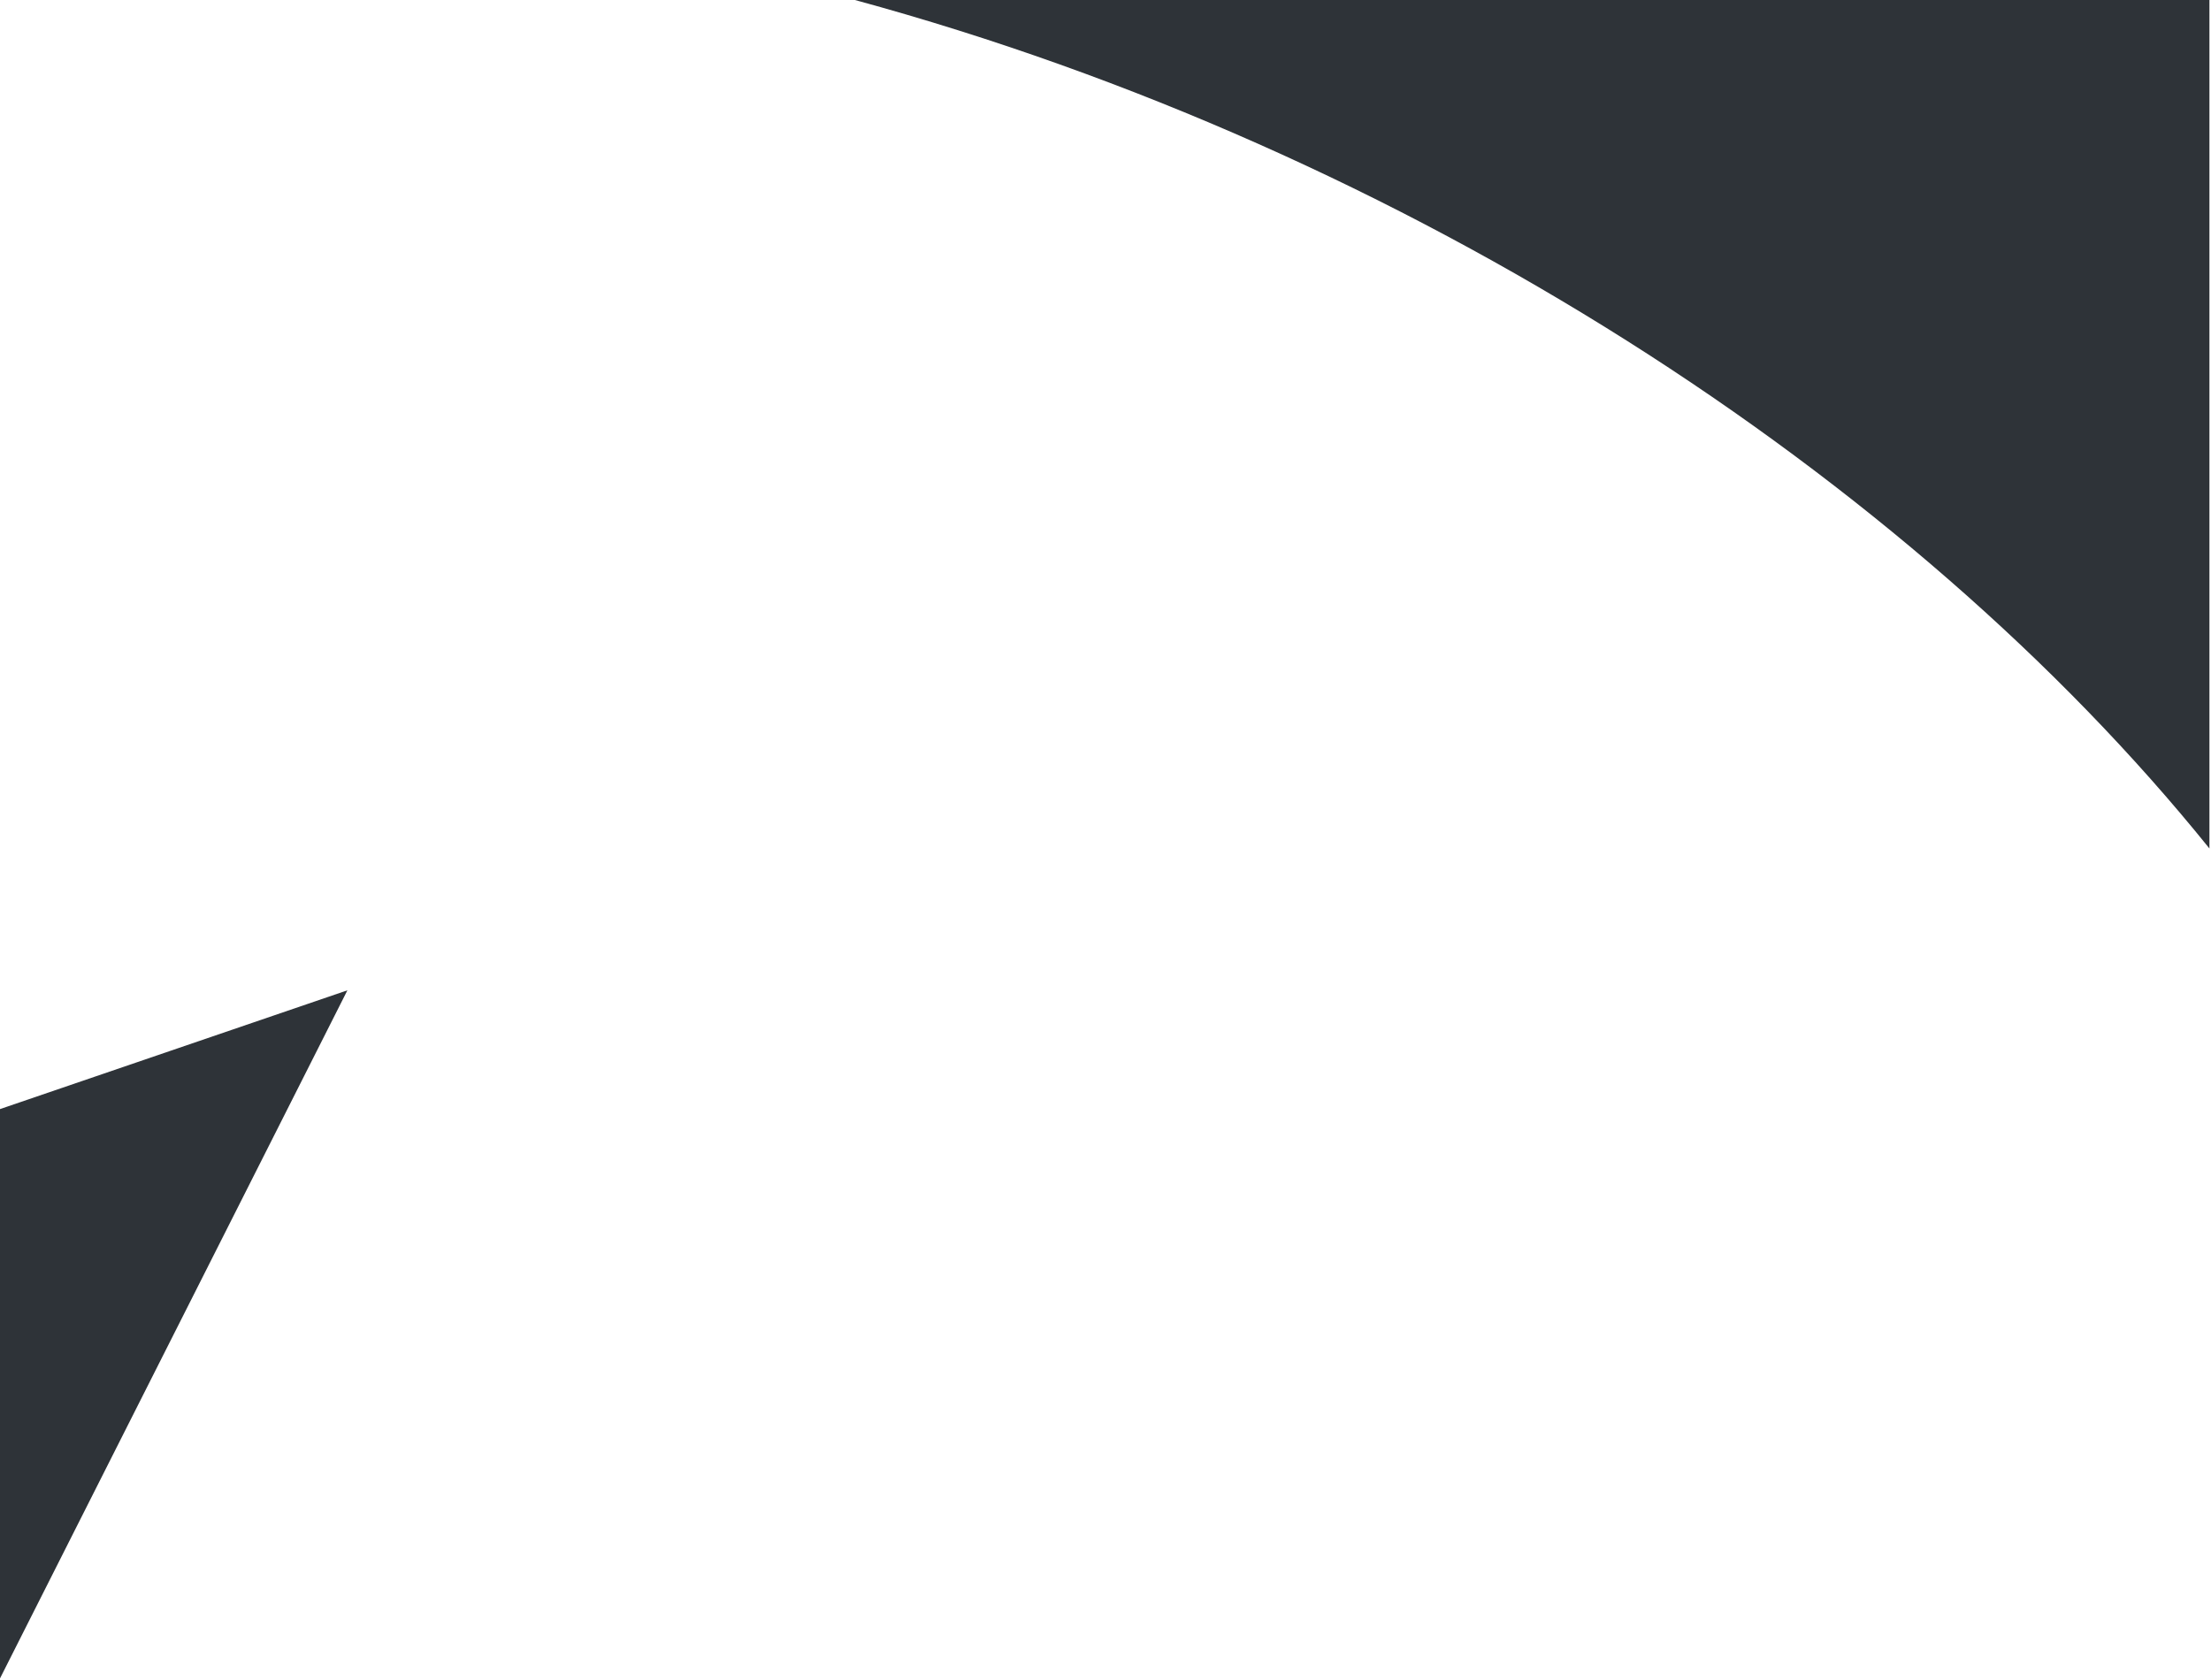 <svg width="375" height="285" viewBox="0 0 375 285" fill="none" xmlns="http://www.w3.org/2000/svg">
<path fill-rule="evenodd" clip-rule="evenodd" d="M374.734 0V143.938C323.68 80.58 238.831 25.544 144.998 0H374.734ZM58.92 168L-0.007 284.742V188.151L58.92 168Z" fill="#2E3338"/>
</svg>
